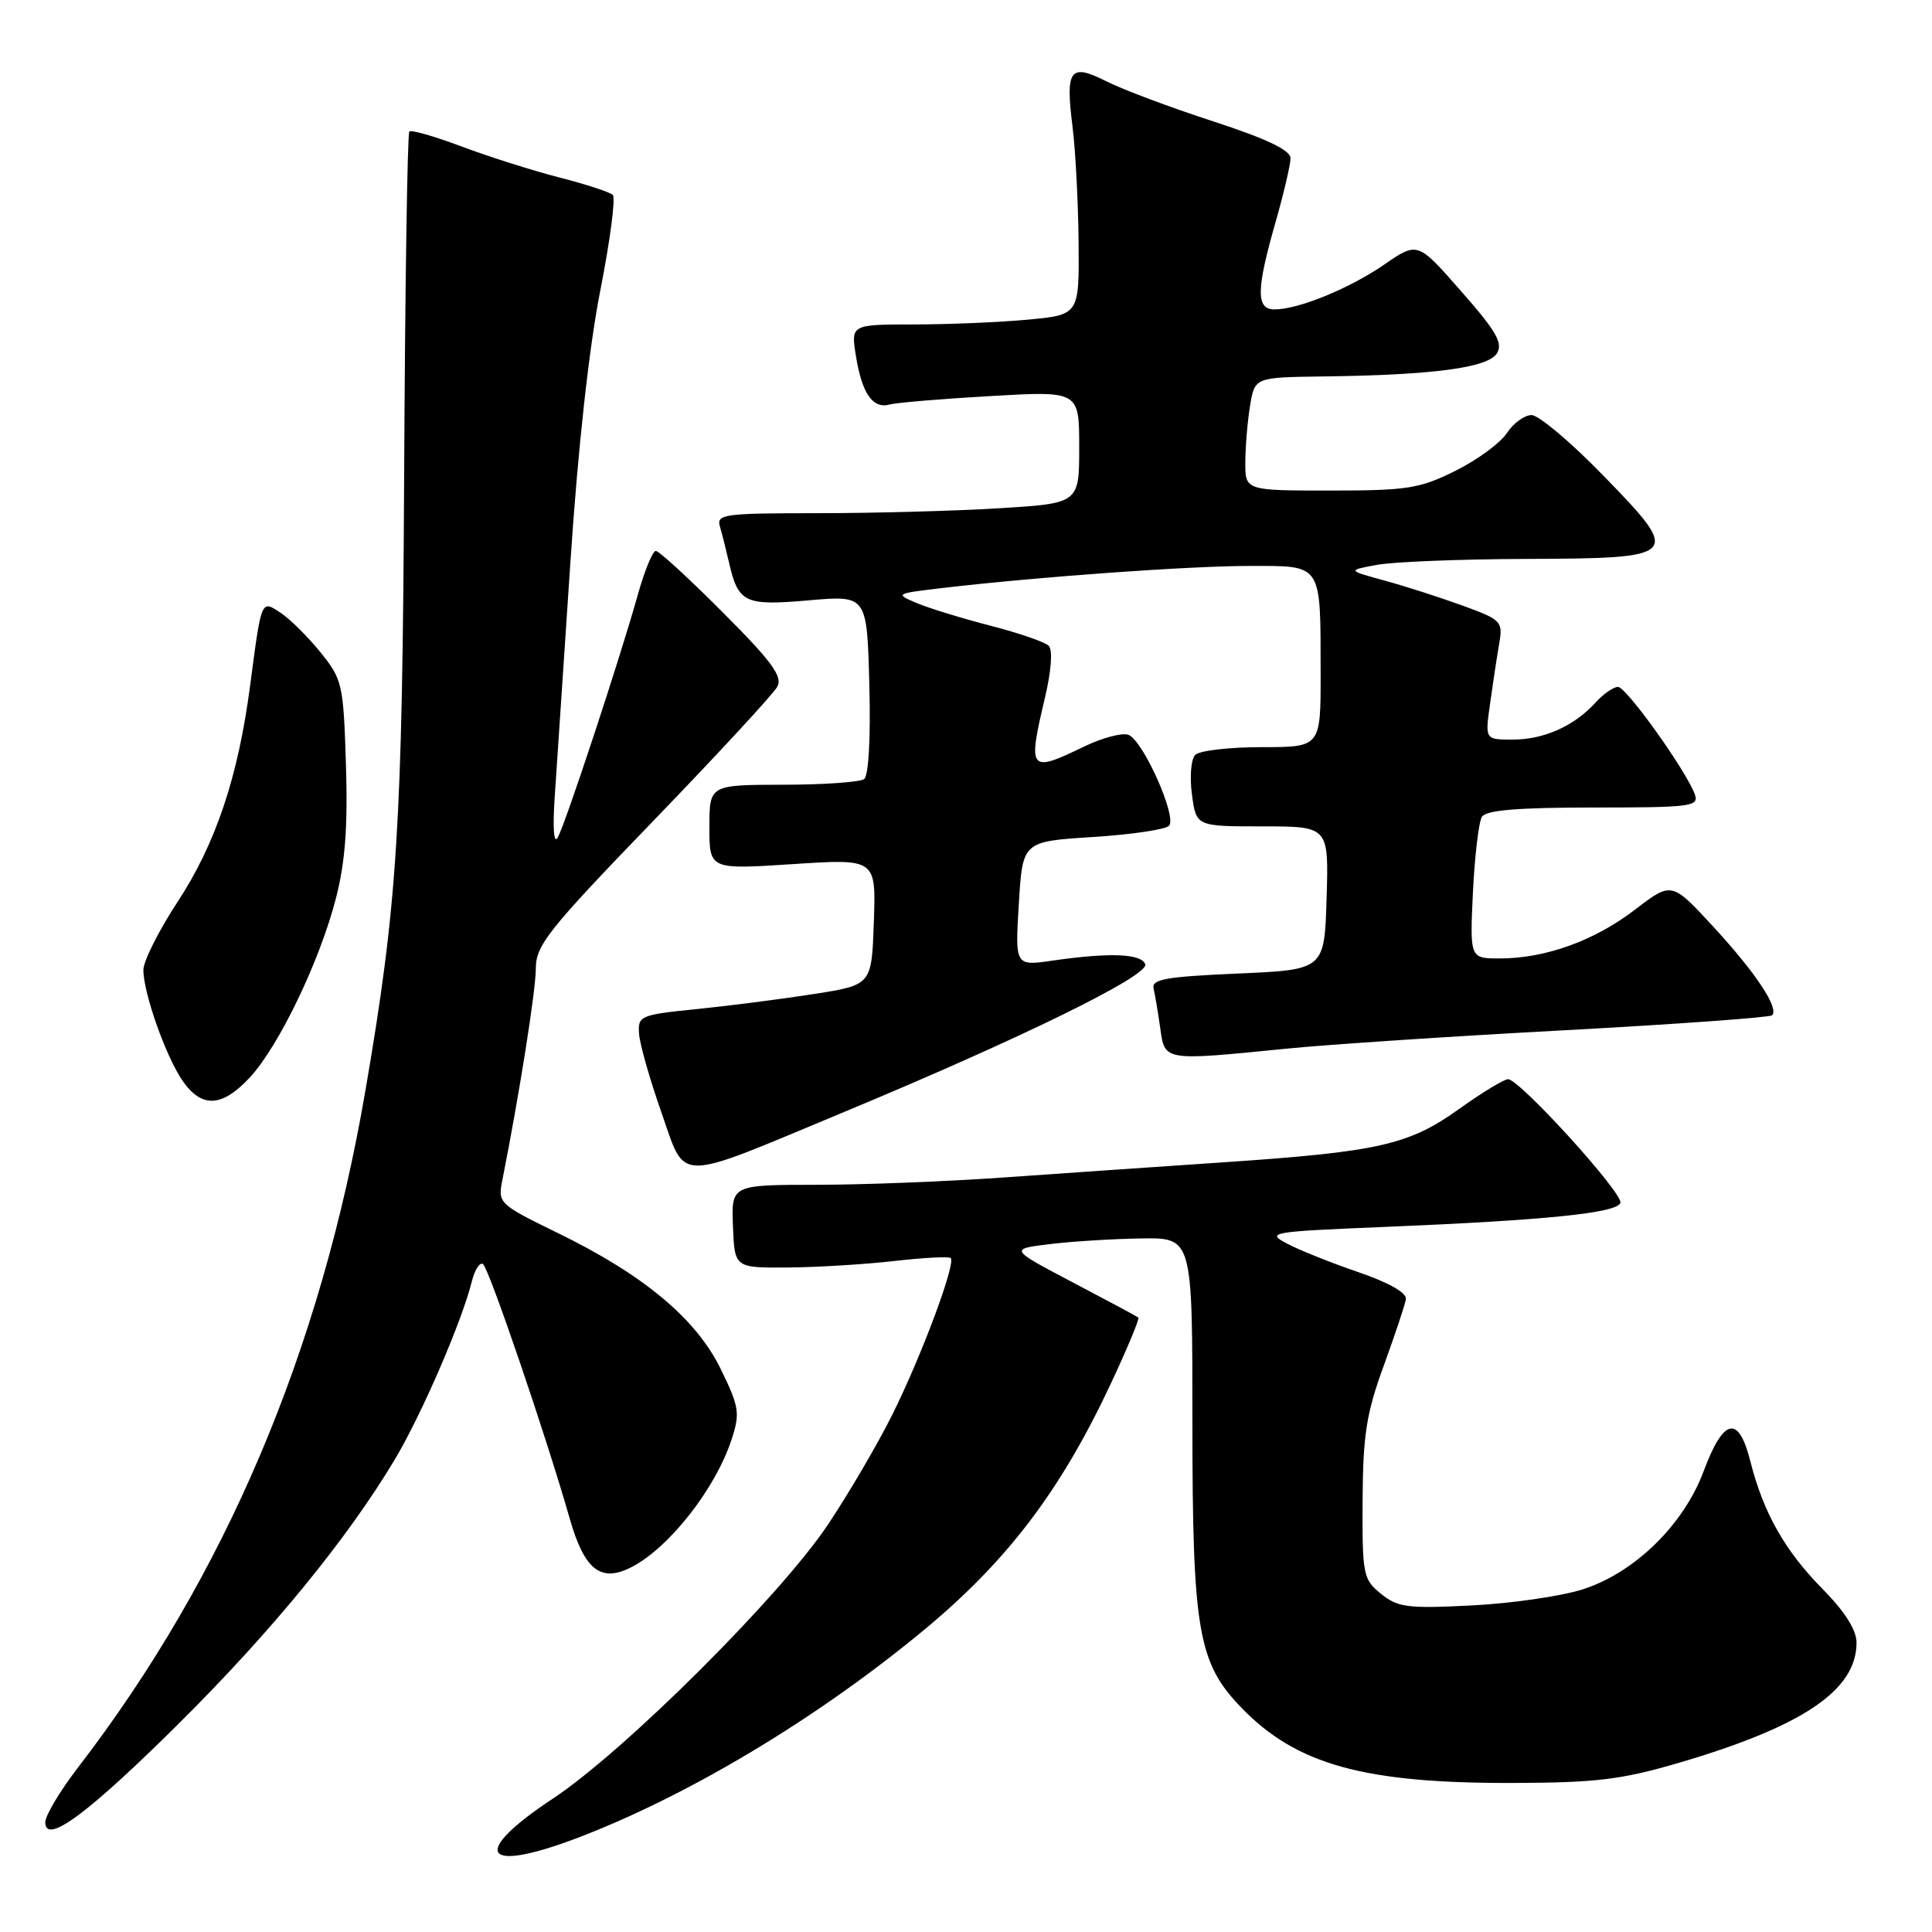 <?xml version="1.0" encoding="UTF-8" standalone="no"?>
<!DOCTYPE svg PUBLIC "-//W3C//DTD SVG 1.1//EN" "http://www.w3.org/Graphics/SVG/1.1/DTD/svg11.dtd" >
<svg xmlns="http://www.w3.org/2000/svg" xmlns:xlink="http://www.w3.org/1999/xlink" version="1.1" viewBox="0 0 256 256">
 <g >
 <path fill="currentColor"
d=" M 76.23 243.64 C 90.95 238.09 108.22 227.76 122.42 215.99 C 133.49 206.82 140.55 197.51 147.19 183.34 C 149.38 178.67 151.02 174.72 150.84 174.58 C 150.65 174.43 146.73 172.33 142.12 169.91 C 133.75 165.50 133.75 165.50 139.12 164.85 C 142.08 164.49 147.54 164.15 151.25 164.10 C 158.00 164.00 158.00 164.00 158.00 188.32 C 158.00 216.12 158.73 220.36 164.55 226.34 C 171.83 233.84 180.79 236.31 200.50 236.25 C 211.55 236.22 214.85 235.81 222.50 233.57 C 238.94 228.74 246.00 223.95 246.00 217.65 C 246.00 215.99 244.46 213.55 241.54 210.59 C 236.49 205.48 233.64 200.43 231.92 193.59 C 230.37 187.45 228.38 187.87 225.75 194.92 C 223.10 202.05 216.57 208.42 209.68 210.61 C 206.83 211.51 200.22 212.47 194.99 212.73 C 186.52 213.16 185.21 212.99 182.99 211.19 C 180.62 209.27 180.50 208.68 180.55 198.84 C 180.60 190.16 181.04 187.30 183.34 181.00 C 184.84 176.88 186.17 172.89 186.29 172.15 C 186.42 171.31 184.05 169.96 180.00 168.57 C 176.43 167.35 172.17 165.65 170.55 164.79 C 167.72 163.30 168.30 163.20 183.55 162.57 C 204.84 161.69 214.26 160.73 214.71 159.39 C 215.12 158.15 201.36 143.00 199.82 143.00 C 199.29 143.00 196.37 144.78 193.33 146.95 C 186.67 151.72 182.67 152.62 162.00 154.02 C 153.47 154.59 140.43 155.50 133.00 156.02 C 125.58 156.55 114.41 156.99 108.20 156.99 C 96.90 157.00 96.90 157.00 97.12 162.50 C 97.34 168.00 97.34 168.00 104.42 167.95 C 108.31 167.92 114.65 167.53 118.50 167.09 C 122.35 166.65 125.71 166.47 125.97 166.70 C 126.71 167.34 122.08 179.75 118.21 187.50 C 116.29 191.35 112.47 197.88 109.72 202.00 C 103.40 211.47 82.77 232.03 73.25 238.33 C 62.34 245.55 63.87 248.29 76.23 243.64 Z  M 23.88 228.19 C 36.06 216.08 46.02 203.90 52.28 193.45 C 55.84 187.50 61.20 175.12 62.53 169.76 C 62.91 168.25 63.56 167.23 63.99 167.49 C 64.76 167.97 72.38 190.31 75.50 201.25 C 77.45 208.07 79.64 209.76 83.74 207.62 C 88.74 205.01 94.85 197.18 96.95 190.70 C 98.08 187.24 97.95 186.42 95.49 181.38 C 92.22 174.71 85.27 168.91 73.85 163.35 C 66.18 159.61 65.96 159.41 66.54 156.50 C 68.82 145.01 71.00 131.22 71.00 128.33 C 71.00 125.26 72.63 123.20 86.55 108.79 C 95.10 99.93 102.51 91.92 103.00 90.99 C 103.73 89.64 102.25 87.63 95.78 81.15 C 91.32 76.67 87.32 73.00 86.90 73.00 C 86.48 73.00 85.42 75.59 84.53 78.75 C 82.15 87.26 74.89 109.27 73.89 111.00 C 73.38 111.89 73.22 109.68 73.51 105.50 C 73.77 101.65 74.70 87.70 75.58 74.50 C 76.58 59.42 78.05 46.04 79.54 38.50 C 80.84 31.91 81.59 26.21 81.20 25.83 C 80.82 25.46 77.62 24.41 74.09 23.51 C 70.56 22.60 64.76 20.76 61.19 19.42 C 57.61 18.07 54.49 17.18 54.24 17.43 C 53.98 17.68 53.67 38.28 53.55 63.19 C 53.32 109.44 52.66 119.82 48.42 144.50 C 42.50 179.03 29.85 208.82 10.36 234.17 C 7.96 237.29 6.00 240.57 6.00 241.45 C 6.00 244.53 11.70 240.30 23.88 228.19 Z  M 111.50 147.49 C 135.19 137.64 152.26 129.28 151.75 127.77 C 151.26 126.36 147.07 126.19 139.50 127.28 C 134.50 128.01 134.50 128.01 135.00 119.75 C 135.50 111.50 135.50 111.50 144.79 110.91 C 149.89 110.59 154.45 109.92 154.91 109.41 C 155.98 108.23 151.47 98.12 149.53 97.37 C 148.71 97.06 146.09 97.75 143.70 98.90 C 136.37 102.45 136.16 102.19 138.45 92.50 C 139.30 88.92 139.51 86.13 138.97 85.58 C 138.47 85.07 135.01 83.88 131.28 82.92 C 127.55 81.96 123.15 80.61 121.50 79.92 C 118.55 78.68 118.62 78.65 125.00 77.90 C 137.78 76.41 157.64 74.99 165.63 74.99 C 175.30 75.00 174.97 74.49 174.99 89.25 C 175.00 99.00 175.00 99.00 167.20 99.00 C 162.91 99.00 158.94 99.46 158.38 100.02 C 157.82 100.58 157.62 102.92 157.94 105.27 C 158.50 109.50 158.50 109.50 167.29 109.50 C 176.07 109.50 176.07 109.50 175.78 119.00 C 175.50 128.50 175.50 128.50 164.00 129.00 C 154.45 129.42 152.56 129.75 152.86 131.00 C 153.05 131.82 153.45 134.19 153.74 136.25 C 154.35 140.62 154.14 140.58 170.50 138.95 C 176.00 138.40 192.60 137.30 207.39 136.51 C 222.17 135.71 234.51 134.82 234.81 134.53 C 235.76 133.58 232.65 128.90 227.02 122.79 C 221.50 116.81 221.50 116.81 216.64 120.54 C 211.26 124.66 204.77 127.00 198.72 127.00 C 194.76 127.00 194.76 127.00 195.17 118.23 C 195.41 113.41 195.94 108.91 196.36 108.23 C 196.90 107.35 201.11 107.00 211.17 107.00 C 224.12 107.00 225.16 106.86 224.57 105.25 C 223.39 102.06 215.52 91.05 214.40 91.02 C 213.80 91.01 212.45 91.95 211.41 93.10 C 208.60 96.20 204.58 98.00 200.44 98.00 C 196.77 98.00 196.77 98.00 197.44 93.25 C 197.80 90.64 198.34 87.09 198.64 85.36 C 199.16 82.33 198.99 82.14 193.84 80.26 C 190.90 79.19 186.25 77.69 183.50 76.94 C 178.50 75.57 178.50 75.57 182.50 74.84 C 184.70 74.44 193.53 74.09 202.13 74.06 C 222.73 73.98 222.92 73.78 212.44 63.01 C 208.16 58.60 203.88 55.00 202.94 55.00 C 202.00 55.00 200.53 56.07 199.67 57.38 C 198.81 58.70 195.74 60.95 192.86 62.38 C 188.13 64.74 186.49 65.00 176.30 65.00 C 165.00 65.00 165.00 65.00 165.01 61.25 C 165.02 59.19 165.30 55.81 165.64 53.75 C 166.26 50.00 166.26 50.00 175.38 49.88 C 189.89 49.70 197.15 48.73 198.34 46.83 C 199.19 45.48 198.29 43.91 193.61 38.59 C 187.84 32.01 187.84 32.01 183.43 35.05 C 178.80 38.24 172.04 41.00 168.87 41.00 C 166.42 41.00 166.45 38.41 169.00 29.50 C 170.10 25.65 171.00 21.81 171.00 20.97 C 171.00 19.90 167.87 18.40 160.75 16.08 C 155.11 14.25 148.75 11.86 146.61 10.78 C 141.78 8.34 141.16 9.16 142.11 16.74 C 142.51 19.91 142.87 26.82 142.92 32.11 C 143.00 41.71 143.00 41.71 136.25 42.35 C 132.54 42.70 125.73 42.99 121.12 42.99 C 112.74 43.00 112.74 43.00 113.42 47.20 C 114.21 52.14 115.66 54.22 117.89 53.60 C 118.78 53.35 124.79 52.85 131.25 52.48 C 143.00 51.80 143.00 51.80 143.00 59.25 C 143.00 66.70 143.00 66.70 132.34 67.35 C 126.48 67.71 115.65 68.00 108.28 68.00 C 95.97 68.00 94.91 68.14 95.39 69.75 C 95.67 70.71 96.21 72.85 96.59 74.50 C 97.82 79.89 98.65 80.29 107.15 79.55 C 114.88 78.87 114.88 78.87 115.19 90.69 C 115.38 97.78 115.10 102.79 114.50 103.23 C 113.95 103.64 109.11 103.98 103.75 103.98 C 94.00 104.00 94.00 104.00 94.00 109.61 C 94.00 115.22 94.00 115.22 105.04 114.50 C 116.08 113.78 116.08 113.78 115.79 122.14 C 115.50 130.50 115.50 130.50 108.00 131.69 C 103.88 132.34 96.90 133.24 92.50 133.69 C 84.78 134.47 84.51 134.59 84.68 137.00 C 84.78 138.38 86.10 143.03 87.62 147.34 C 90.94 156.79 89.18 156.78 111.50 147.49 Z  M 33.12 142.75 C 36.98 138.57 42.39 127.30 44.52 119.00 C 45.74 114.27 46.10 109.47 45.84 101.34 C 45.51 90.65 45.36 90.02 42.47 86.44 C 40.81 84.39 38.45 82.05 37.24 81.24 C 34.58 79.48 34.67 79.27 33.15 90.78 C 31.56 102.95 28.58 111.82 23.50 119.55 C 21.03 123.32 19.00 127.36 19.00 128.52 C 19.00 131.61 22.00 140.06 24.22 143.25 C 26.75 146.87 29.44 146.72 33.12 142.75 Z "/>
</g>
</svg>